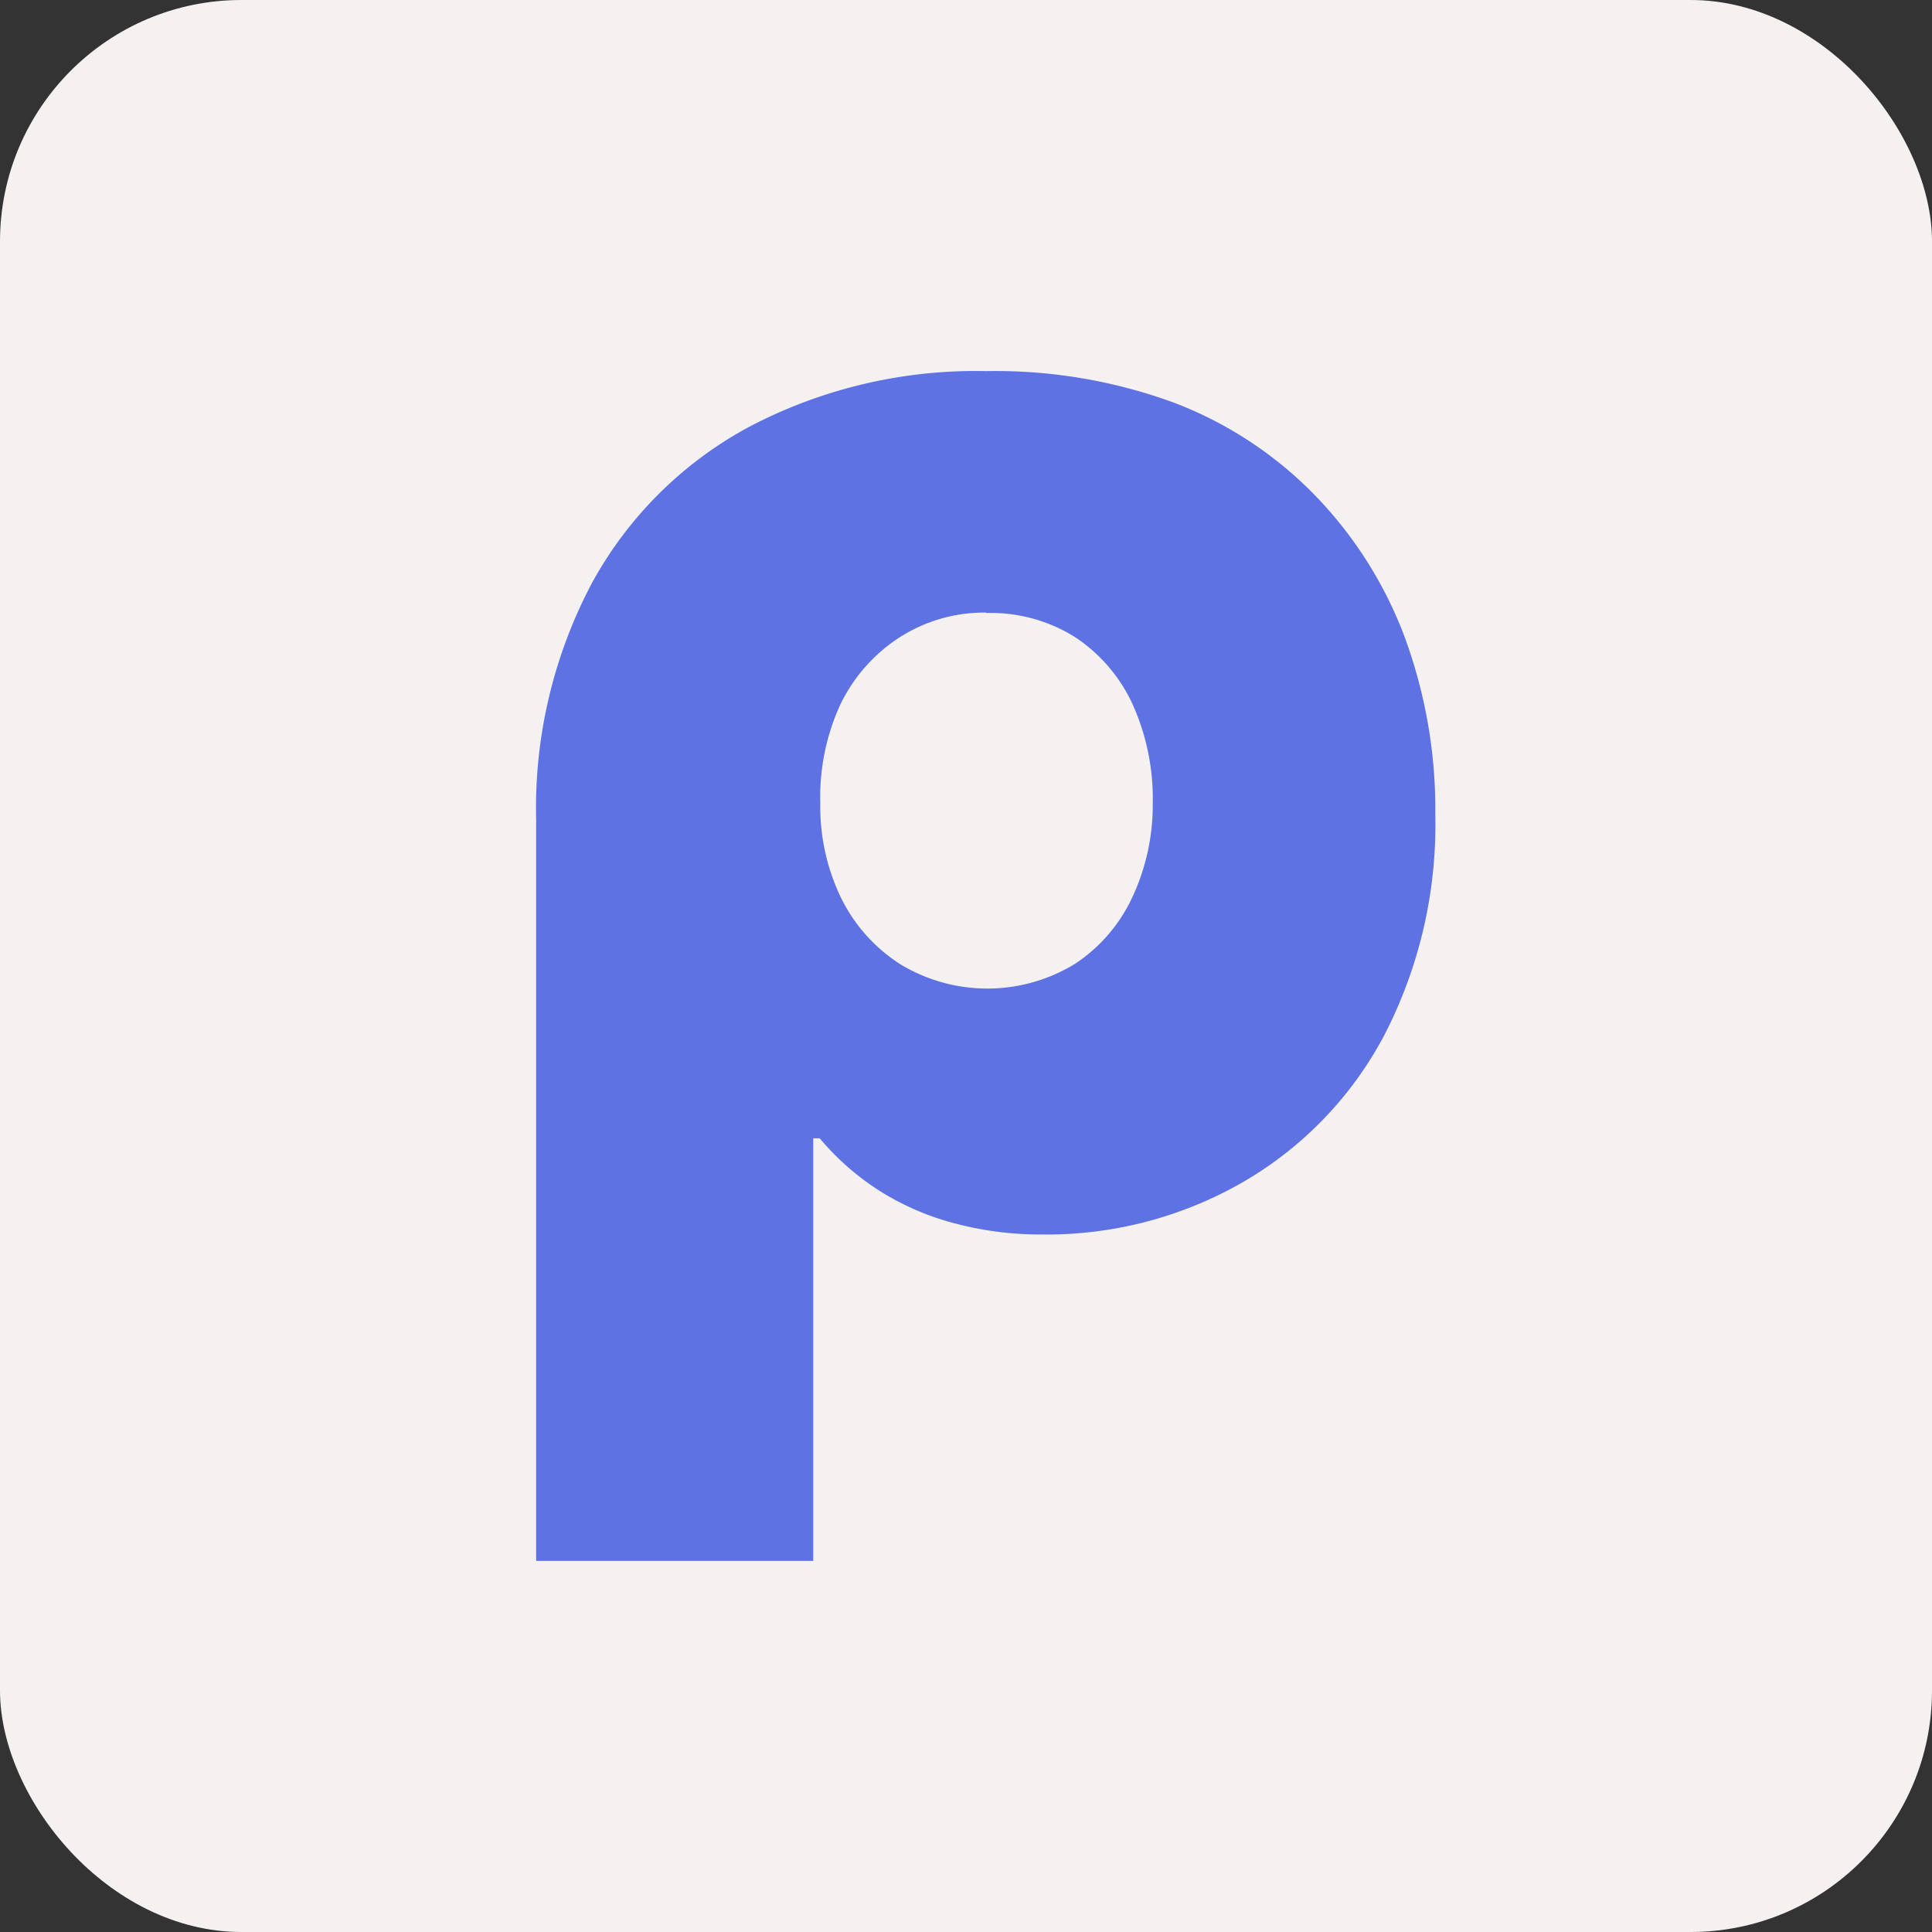 <svg xmlns="http://www.w3.org/2000/svg" viewBox="0 0 96 96"><rect x="0" y="0" width="96" height="96" fill="#333333" stroke="none"/><defs><style>.cls-1{fill:#f6f1f1;}.cls-2{fill:#5e72e4;}</style></defs><title>favicon</title><g id="Calque_2" data-name="Calque 2"><g id="Calque_1-2" data-name="Calque 1"><rect class="cls-1" width="96" height="96" rx="12" ry="12"/><path class="cls-2" d="M49,18.44A25.79,25.79,0,0,1,58.31,20a19.39,19.39,0,0,1,7,4.58,20.42,20.42,0,0,1,4.46,7,24.85,24.85,0,0,1,1.55,8.91,22.8,22.8,0,0,1-2.51,10.9,18.32,18.32,0,0,1-7,7.32,19.54,19.54,0,0,1-10.11,2.63,16.5,16.5,0,0,1-4.29-.56,13.3,13.3,0,0,1-3.74-1.63,13,13,0,0,1-2.94-2.59h-.32V77.56H26.64V40.72a23.86,23.86,0,0,1,2.79-11.78,19.35,19.35,0,0,1,7.83-7.75A24.21,24.21,0,0,1,49,18.44Zm0,12a7.79,7.79,0,0,0-4.3,1.23A8.22,8.22,0,0,0,41.76,35a11,11,0,0,0-1,4.89,10.44,10.44,0,0,0,1,4.66,8.22,8.22,0,0,0,2.94,3.34,8.34,8.34,0,0,0,8.72,0,8,8,0,0,0,2.86-3.34,10.84,10.84,0,0,0,1-4.66,11.42,11.42,0,0,0-1-4.89,8,8,0,0,0-2.86-3.34A7.87,7.87,0,0,0,49,30.46Z"/></g></g></svg>